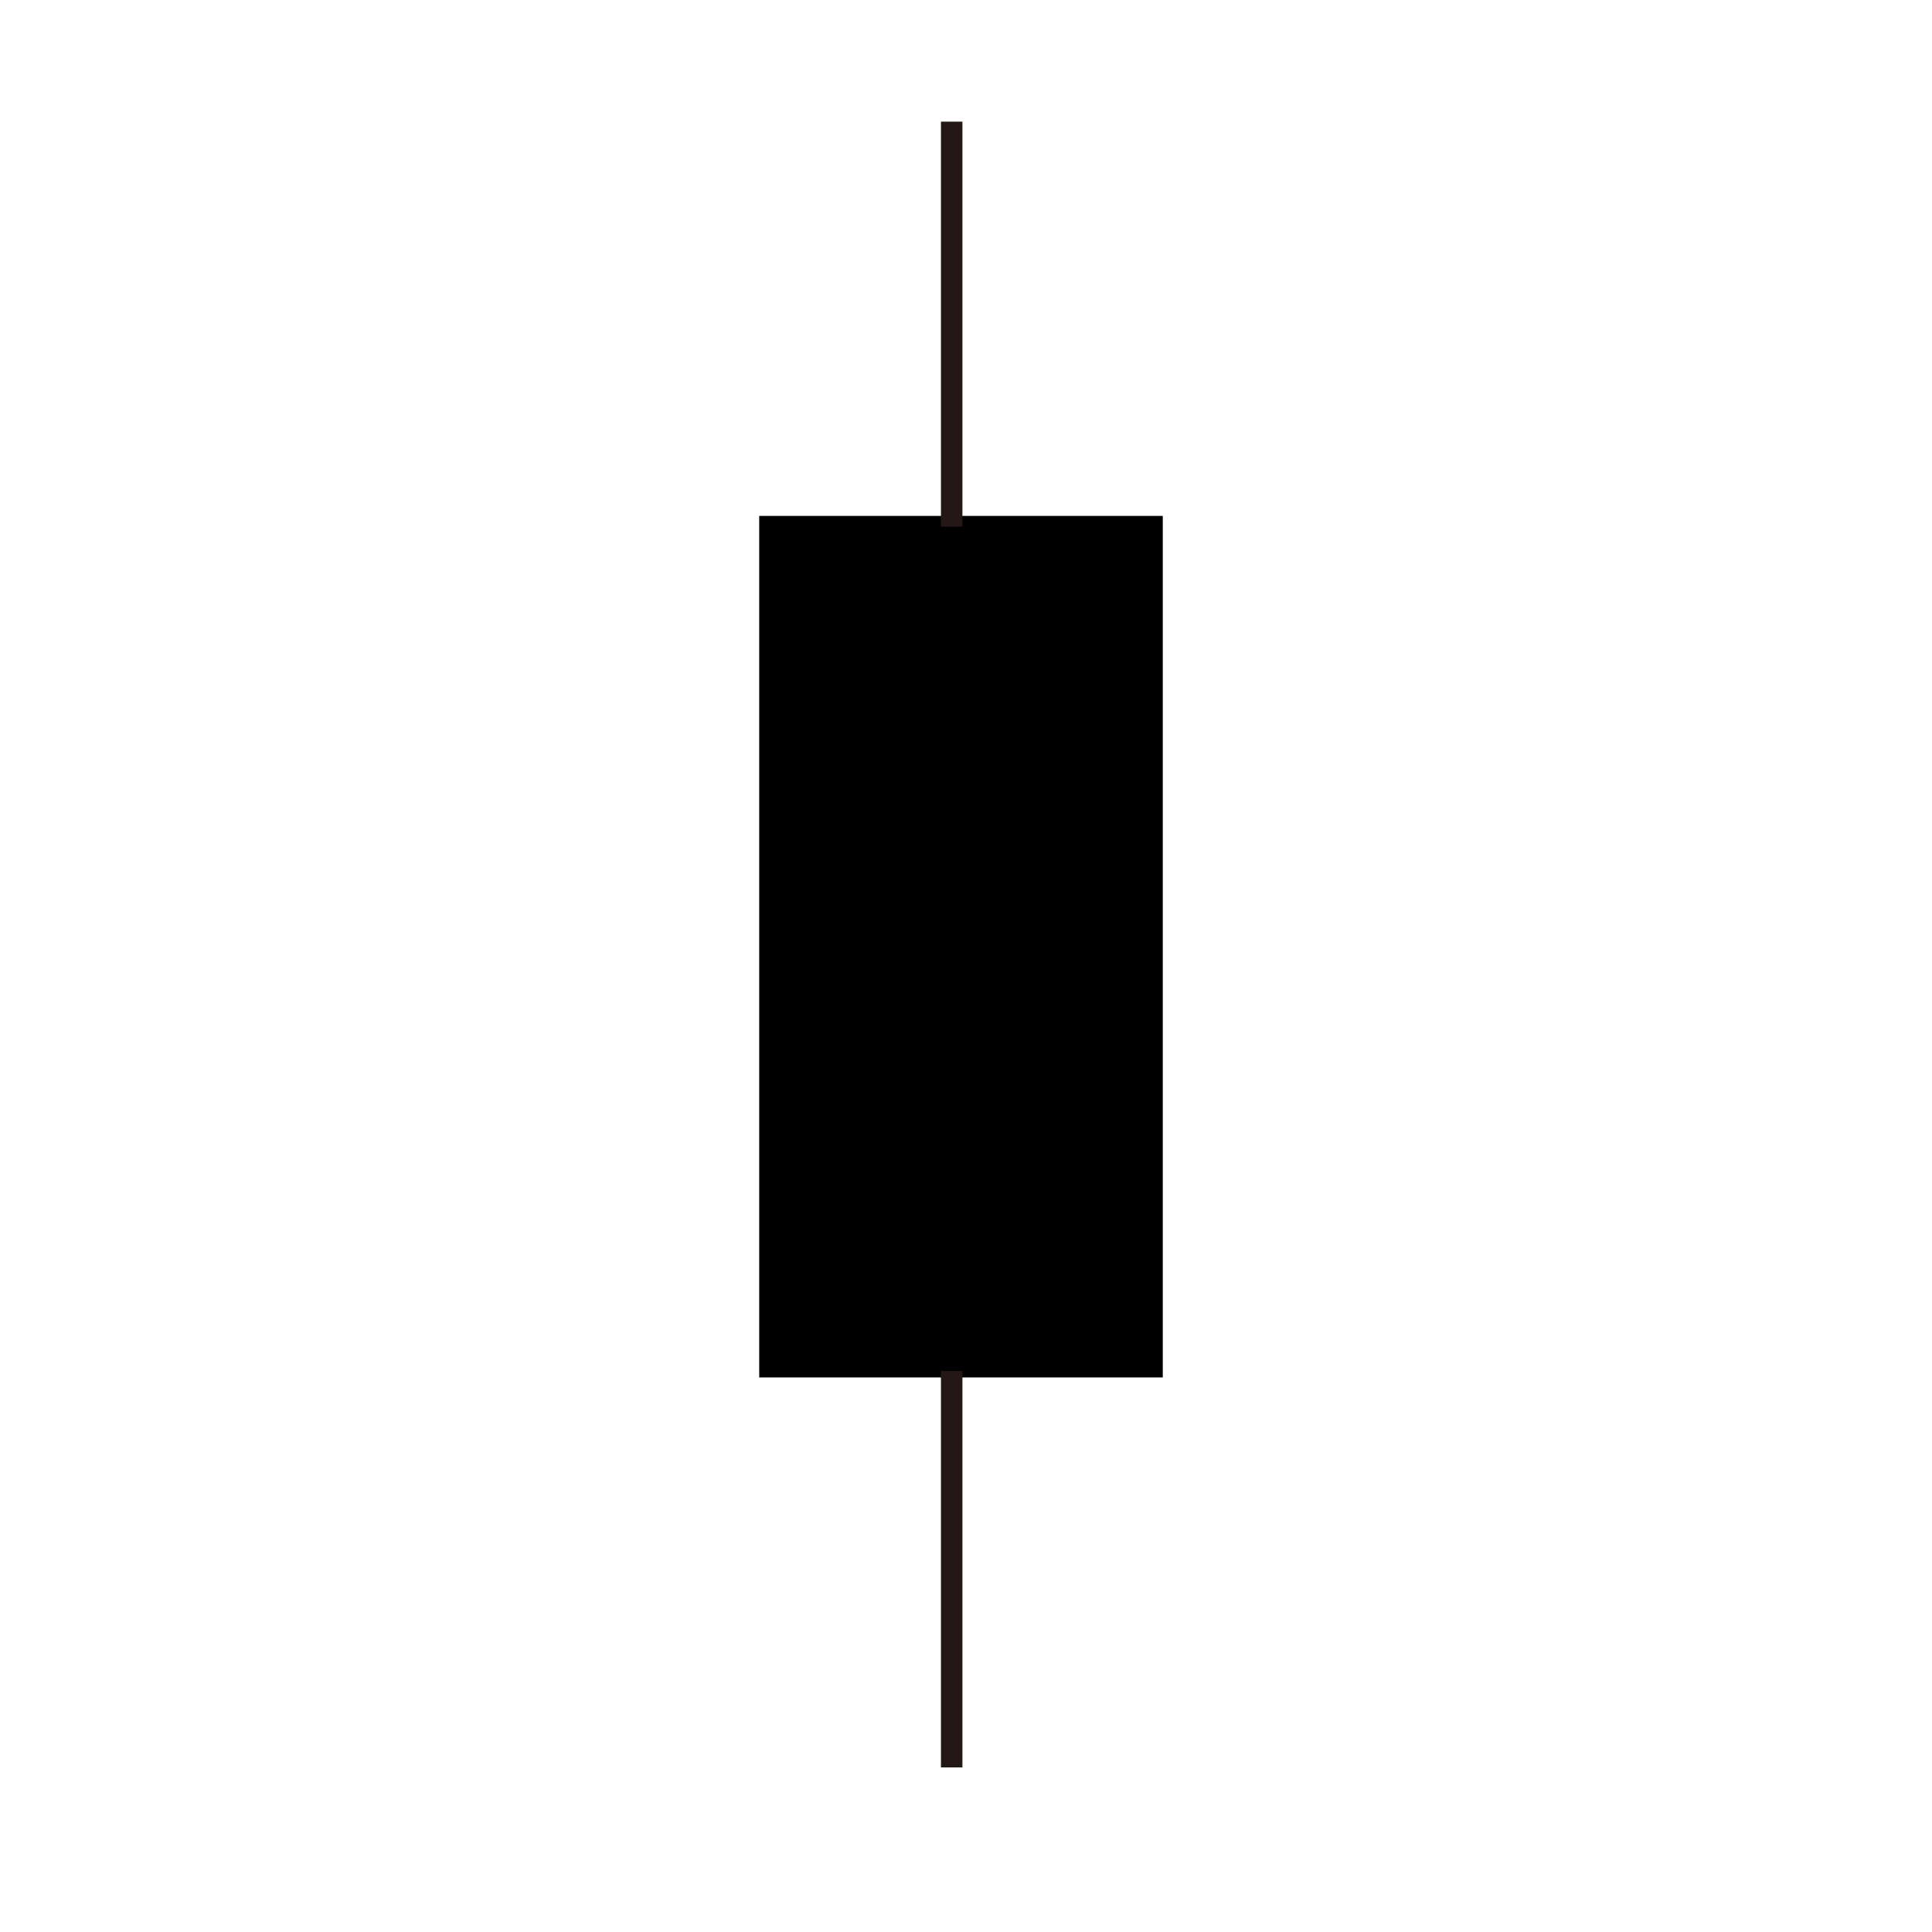 <?xml version="1.0" encoding="utf-8"?>
<svg version="1.1"  xmlns="http://www.w3.org/2000/svg" xmlns:xlink="http://www.w3.org/1999/xlink" x="0px" y="0px"
	 viewBox="0 0 135 135" style="enable-background:new 0 0 135 135;" xml:space="preserve">
<rect x="53.8" y="36.8" width="26.7" height="58.7" stroke="#000"  fill="#000" stroke-width="1.5"/>
<line  stroke="#231815" stroke-width="1.5"  fill="#EFEFEF" x1="66.5" y1="8.5" x2="66.5" y2="36.8"/>
<line  stroke="#231815"  stroke-width="1.5" fill="#EFEFEF" x1="66.5" y1="123.5" x2="66.5" y2="95.8"/>
</svg>